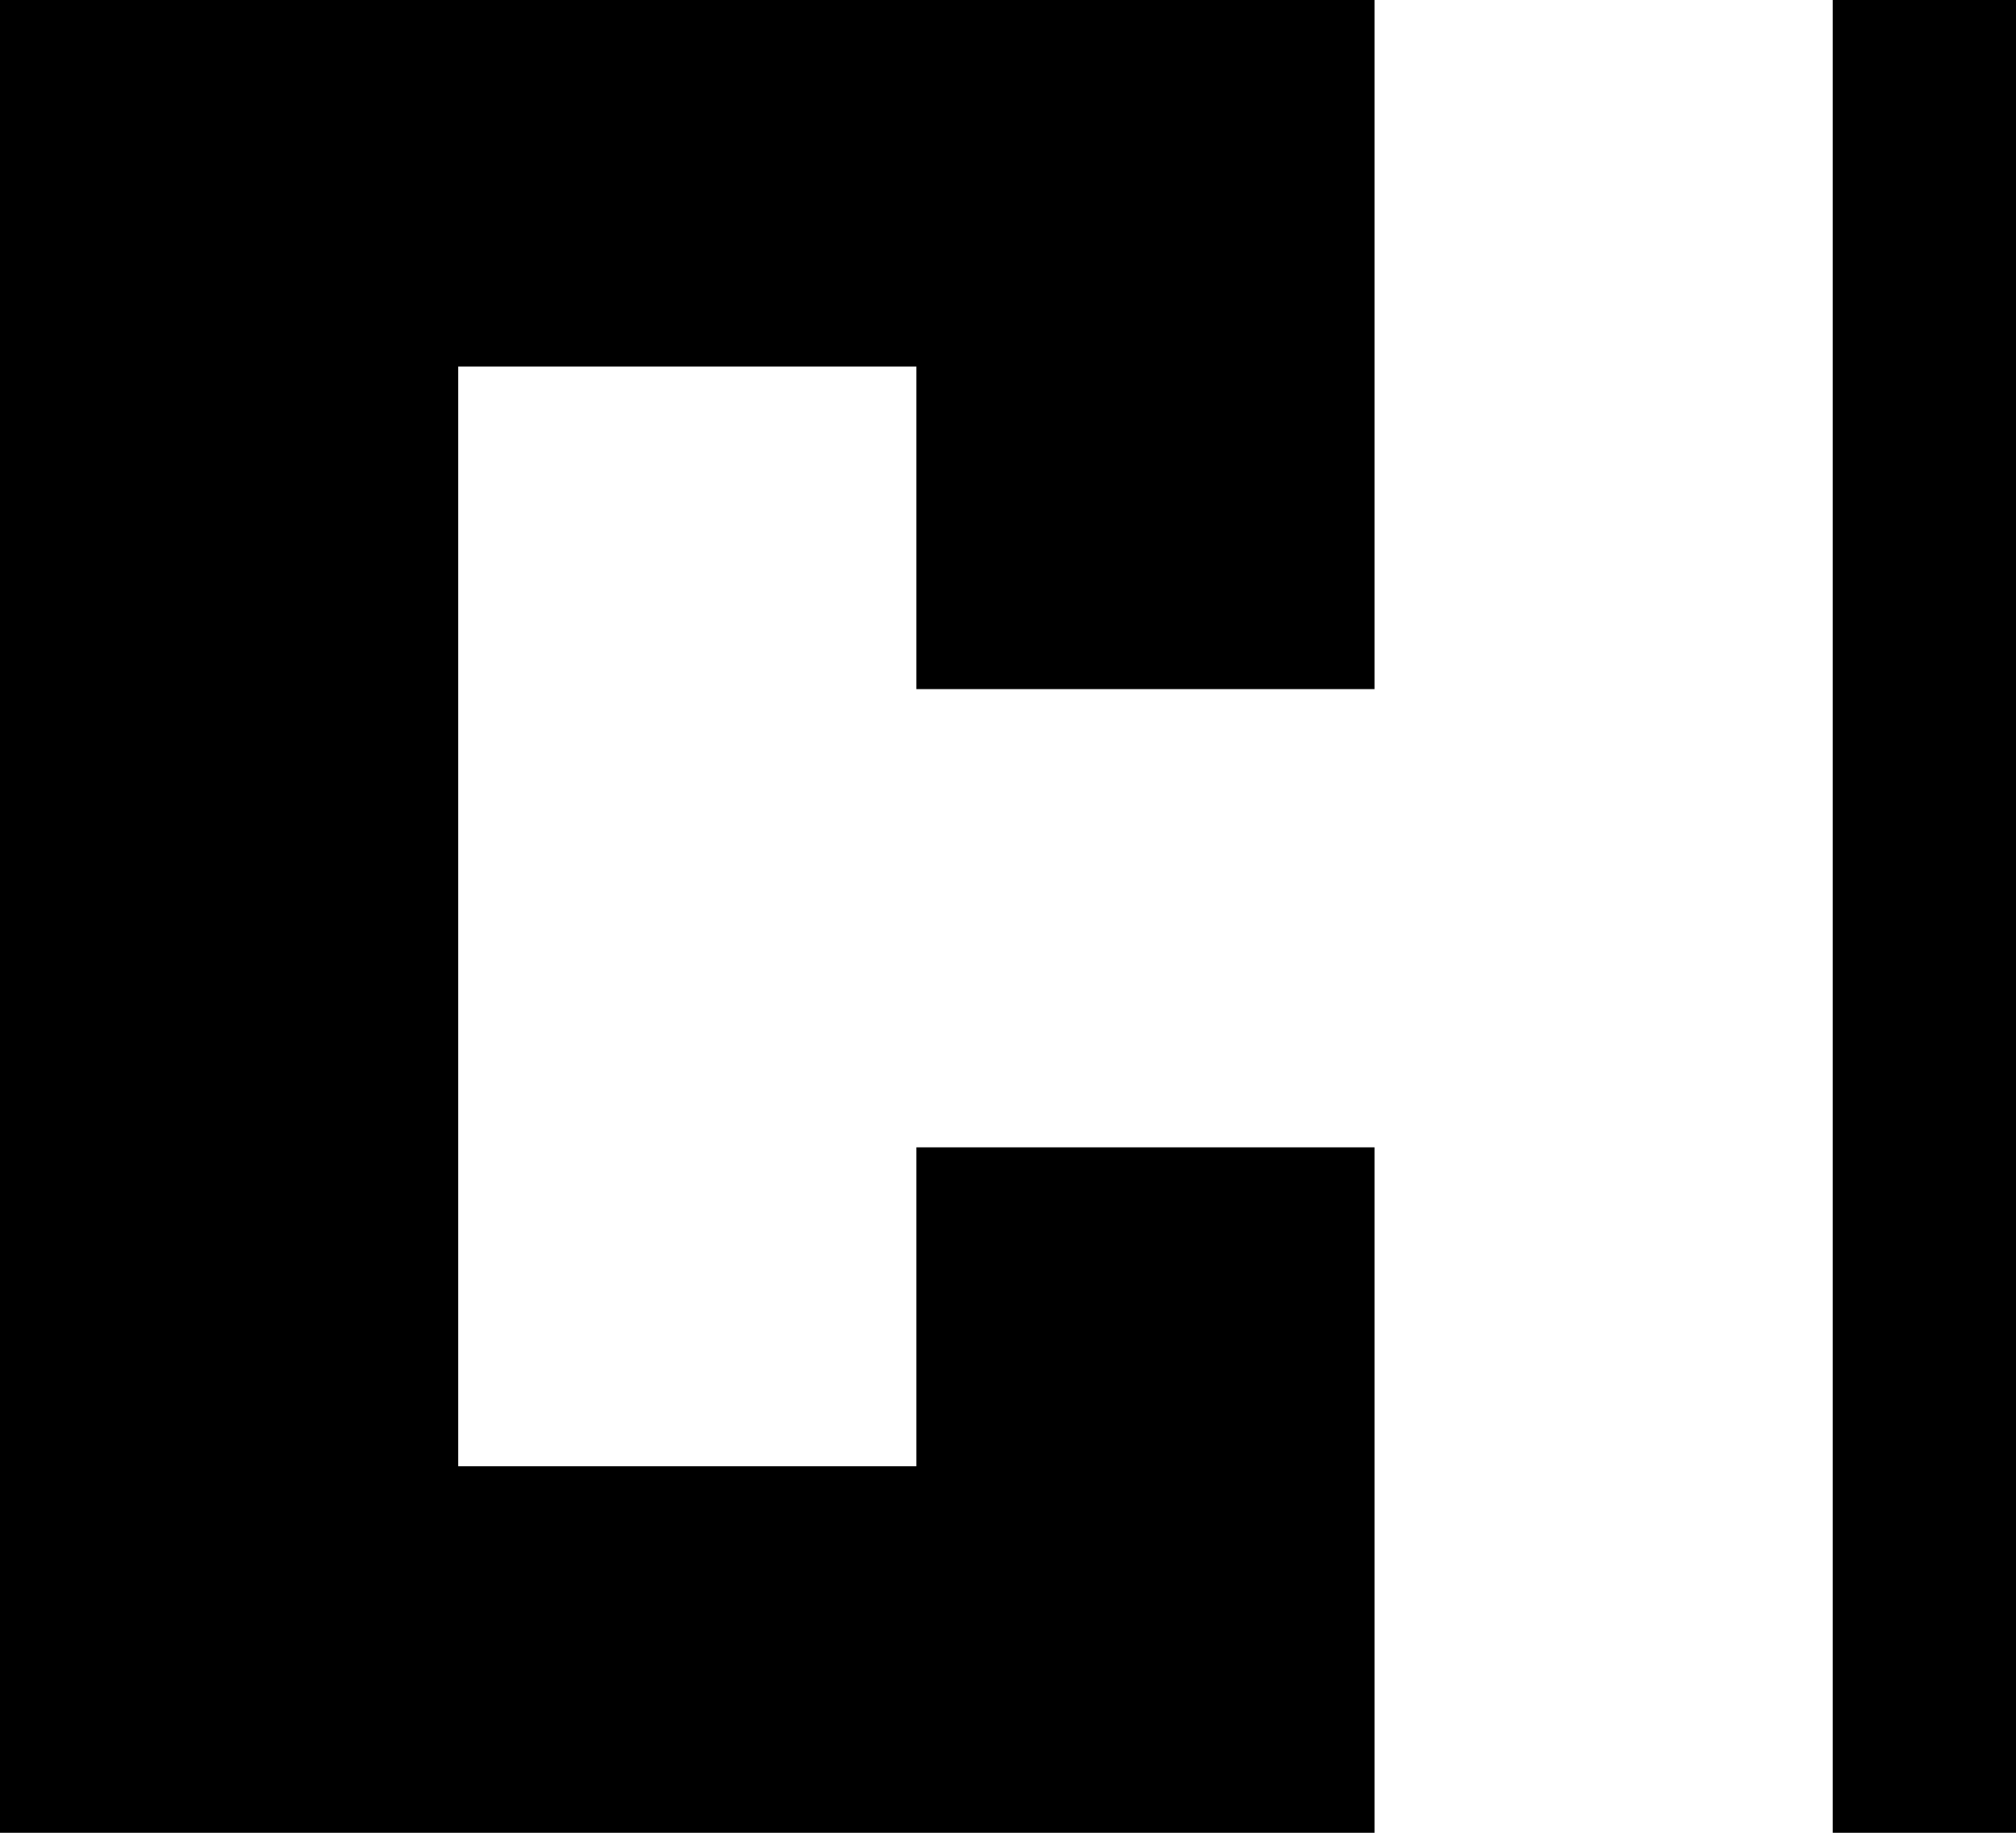 <svg width="550" height="500" viewBox="0 0 550 500" fill="none" xmlns="http://www.w3.org/2000/svg">
<g clip-path="url(#clip0_8_2)">
<rect x="500" width="50" height="500" fill="currentColor"/>
<path fill-rule="evenodd" clip-rule="evenodd" d="M0 0H250H375V100V188H250V100H125V400H250V313H375V400V500H250H0V0Z" fill="currentColor"/>
</g>
<defs>
<clipPath id="clip0_8_2">
<rect width="550" height="500" fill="currentColor"/>
</clipPath>
</defs>
</svg>
